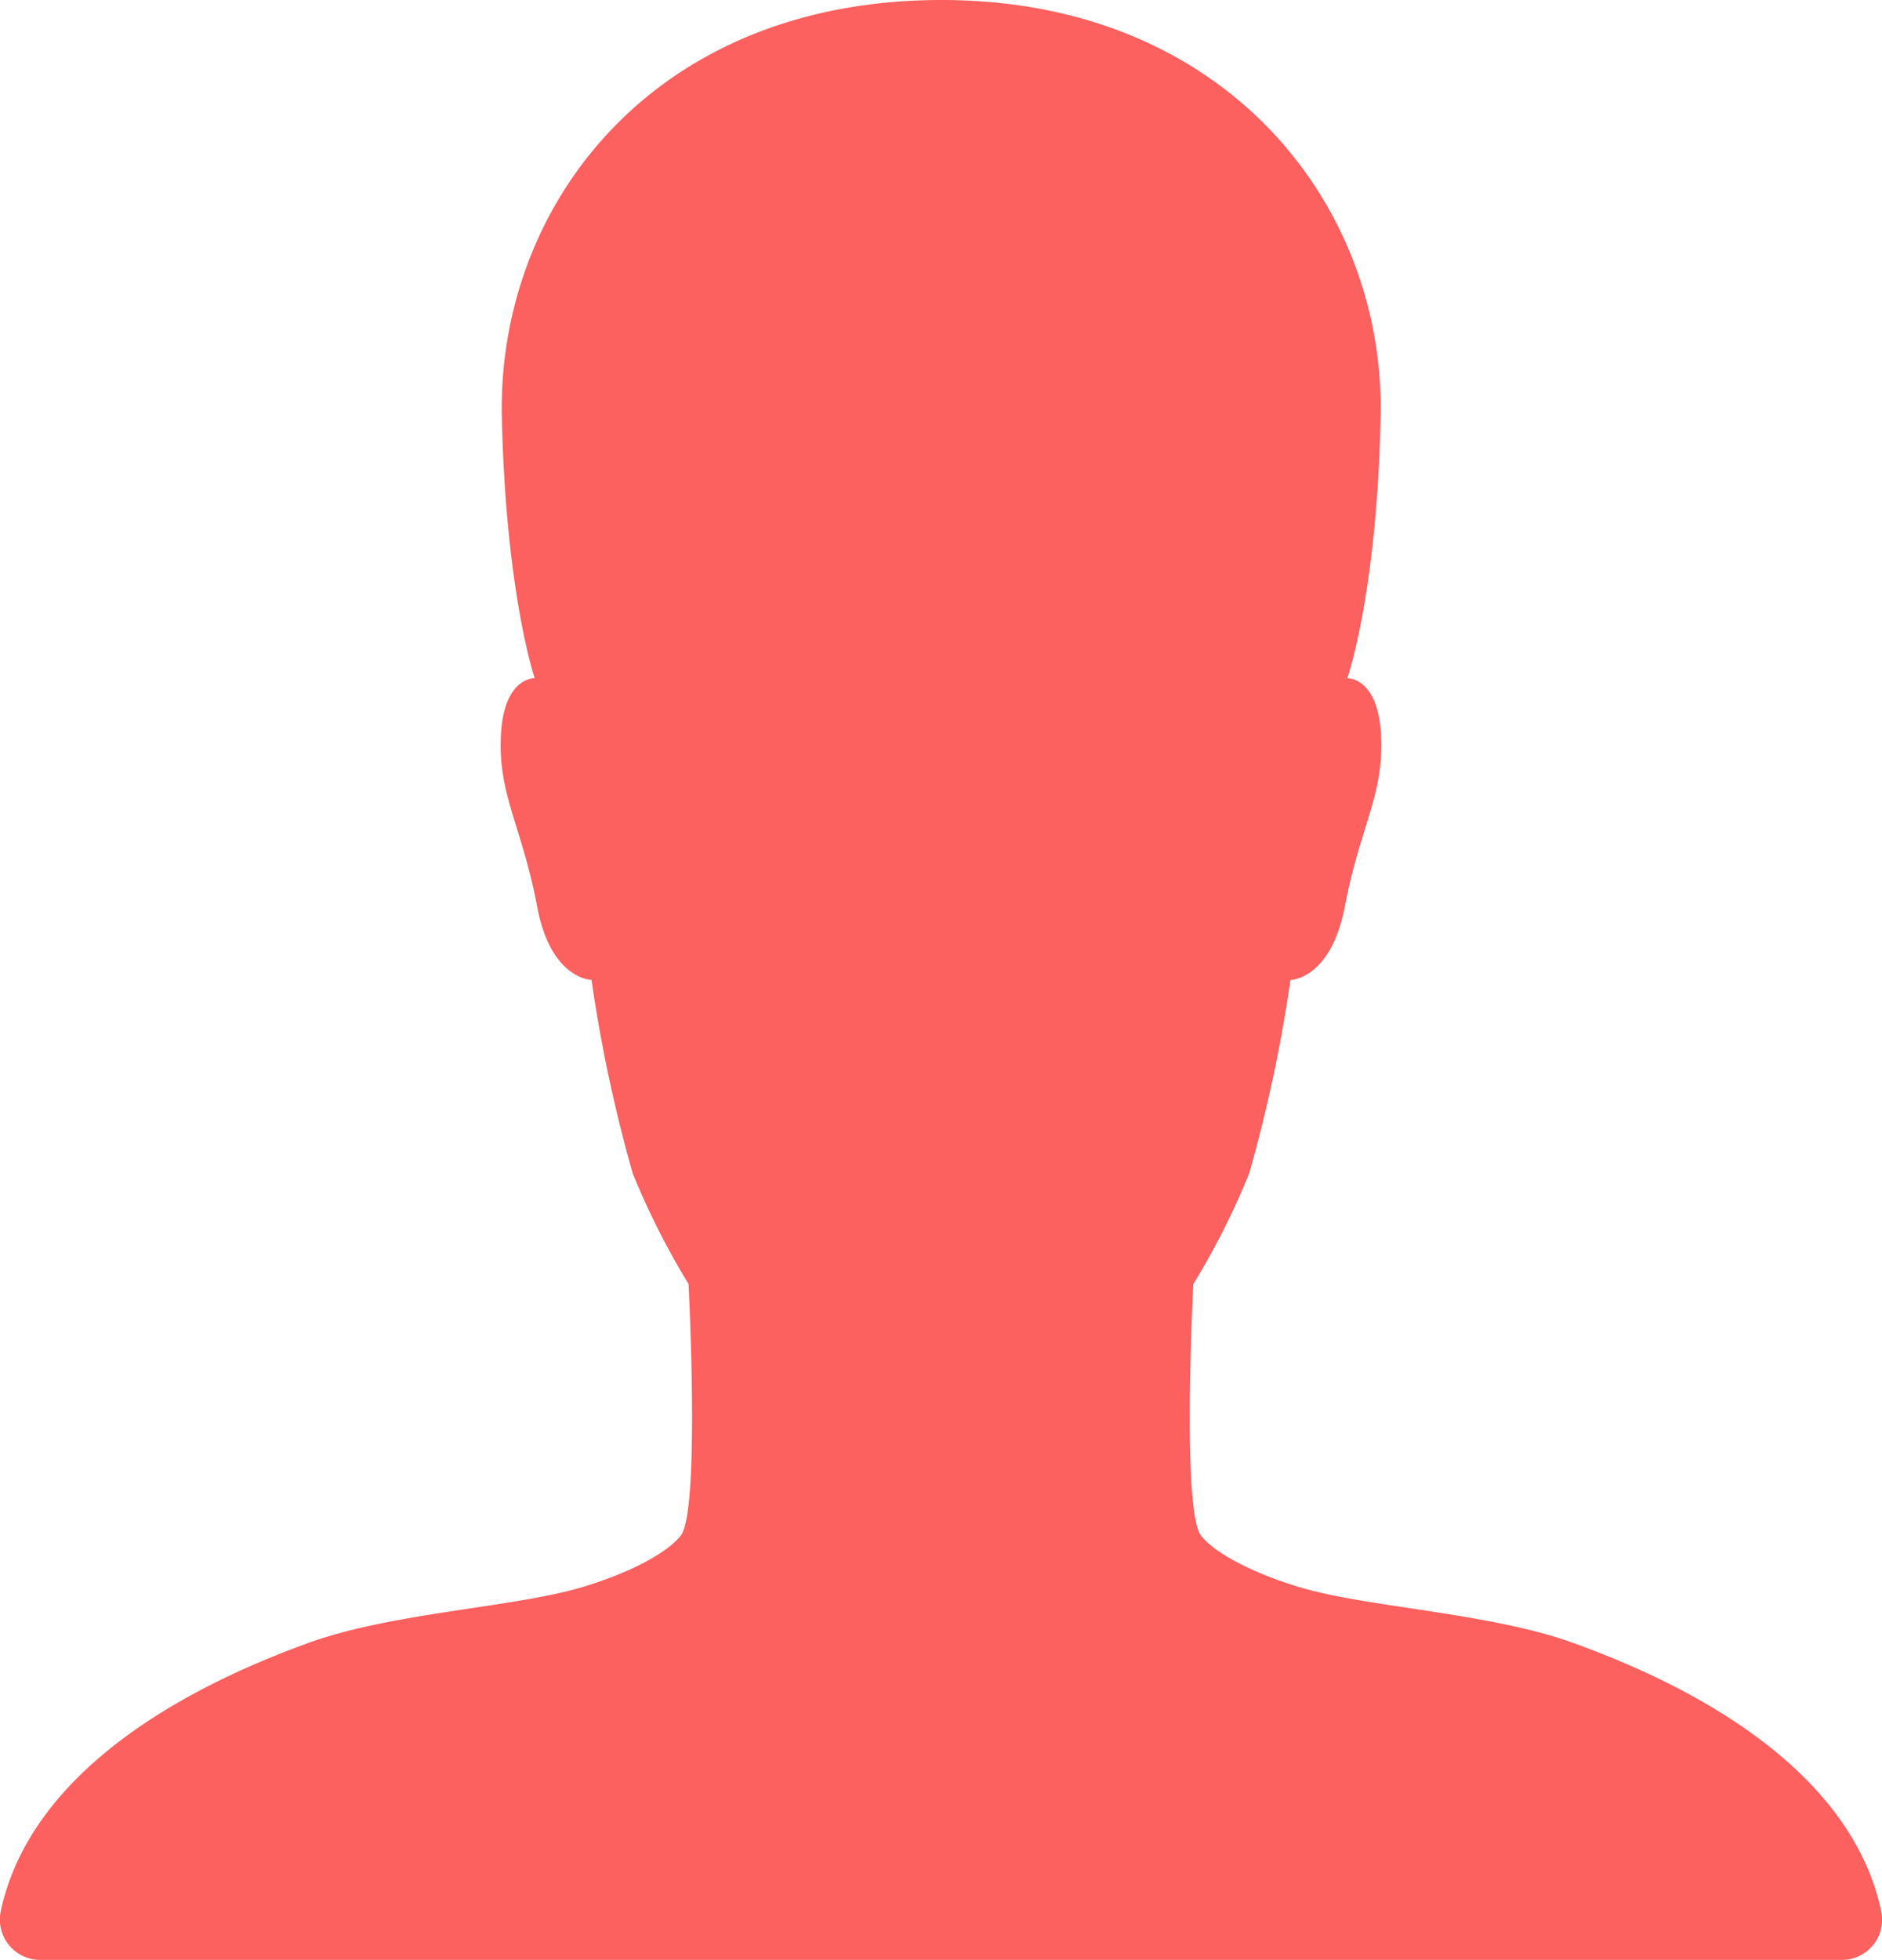 <svg xmlns="http://www.w3.org/2000/svg" width="77.993" height="81.203" viewBox="0 0 77.993 81.203">
  <path id="Icon_ionic-ios-person" data-name="Icon ionic-ios-person" d="M82.455,83.652c-1.462-6.725-9.81-10-12.695-11.06-3.169-1.163-7.678-1.438-10.582-2.115-1.666-.381-4.083-1.332-4.9-2.347s-.325-10.425-.325-10.425a31.808,31.808,0,0,0,2.316-4.589A61.3,61.3,0,0,0,57.979,45.1s1.666,0,2.255-3.045c.63-3.32,1.625-4.61,1.5-7.084-.122-2.432-1.4-2.368-1.4-2.368s1.239-3.531,1.381-10.848C61.9,13.064,55.359,4.5,43.517,4.5c-12,0-18.4,8.564-18.219,17.256C25.46,29.072,26.659,32.6,26.659,32.6s-1.28-.063-1.4,2.368c-.122,2.474.873,3.764,1.5,7.084.569,3.045,2.255,3.045,2.255,3.045a61.3,61.3,0,0,0,1.706,8.015,31.807,31.807,0,0,0,2.316,4.589s.487,9.41-.325,10.425-3.23,1.967-4.9,2.347c-2.9.677-7.414.952-10.582,2.115C14.35,73.65,6,76.927,4.539,83.652a1.673,1.673,0,0,0,1.6,2.051H80.87A1.671,1.671,0,0,0,82.455,83.652Z" transform="translate(-4.501 -4.5)" fill="#fc605f"/>
</svg>
